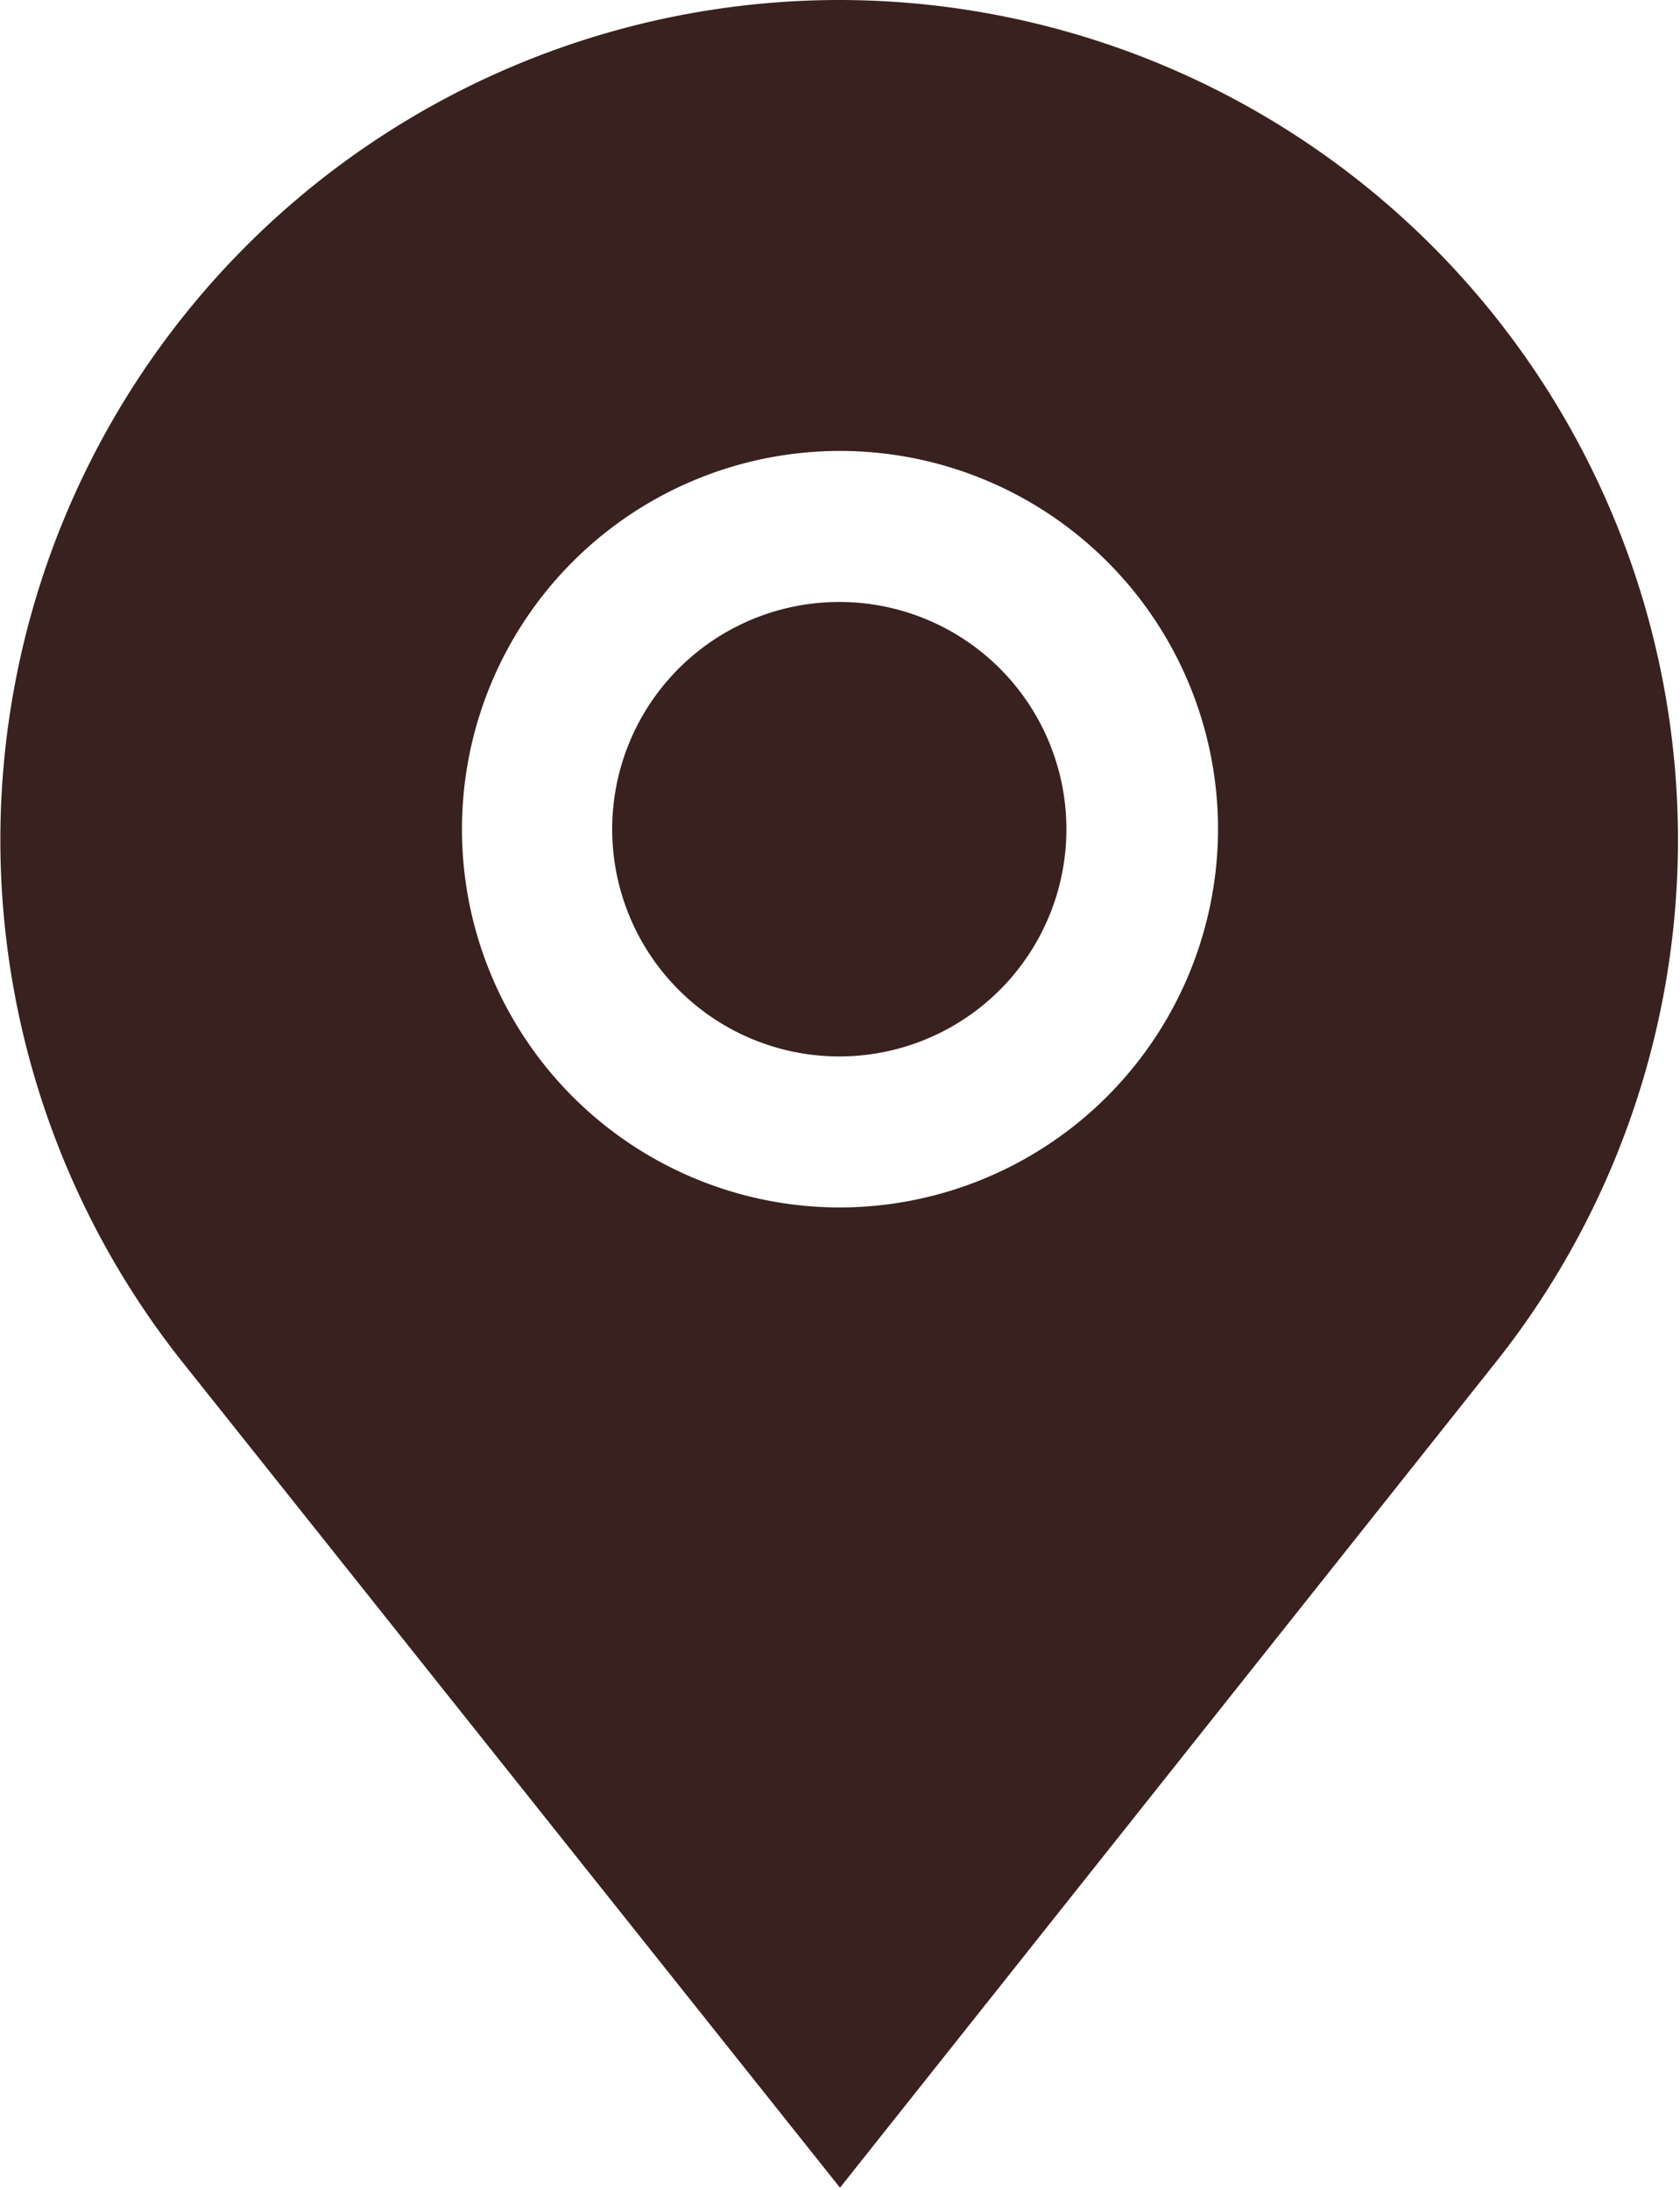 <svg xmlns="http://www.w3.org/2000/svg" viewBox="0 0 23.82 31.03"><defs><style>.cls-1{fill:#39211f;}</style></defs><title>Recurso 10</title><g id="Capa_2" data-name="Capa 2"><g id="Layer_1" data-name="Layer 1"><path class="cls-1" d="M11.91,8.53a3.22,3.22,0,1,0,3.21,3.22A3.22,3.22,0,0,0,11.91,8.53Z"/><path class="cls-1" d="M11.91,0A11.9,11.9,0,0,0,2.57,19.28L11.91,31l9.34-11.75A11.9,11.9,0,0,0,11.91,0Zm0,17.11a5.36,5.36,0,1,1,5.36-5.36A5.37,5.37,0,0,1,11.91,17.11Z"/></g></g></svg>